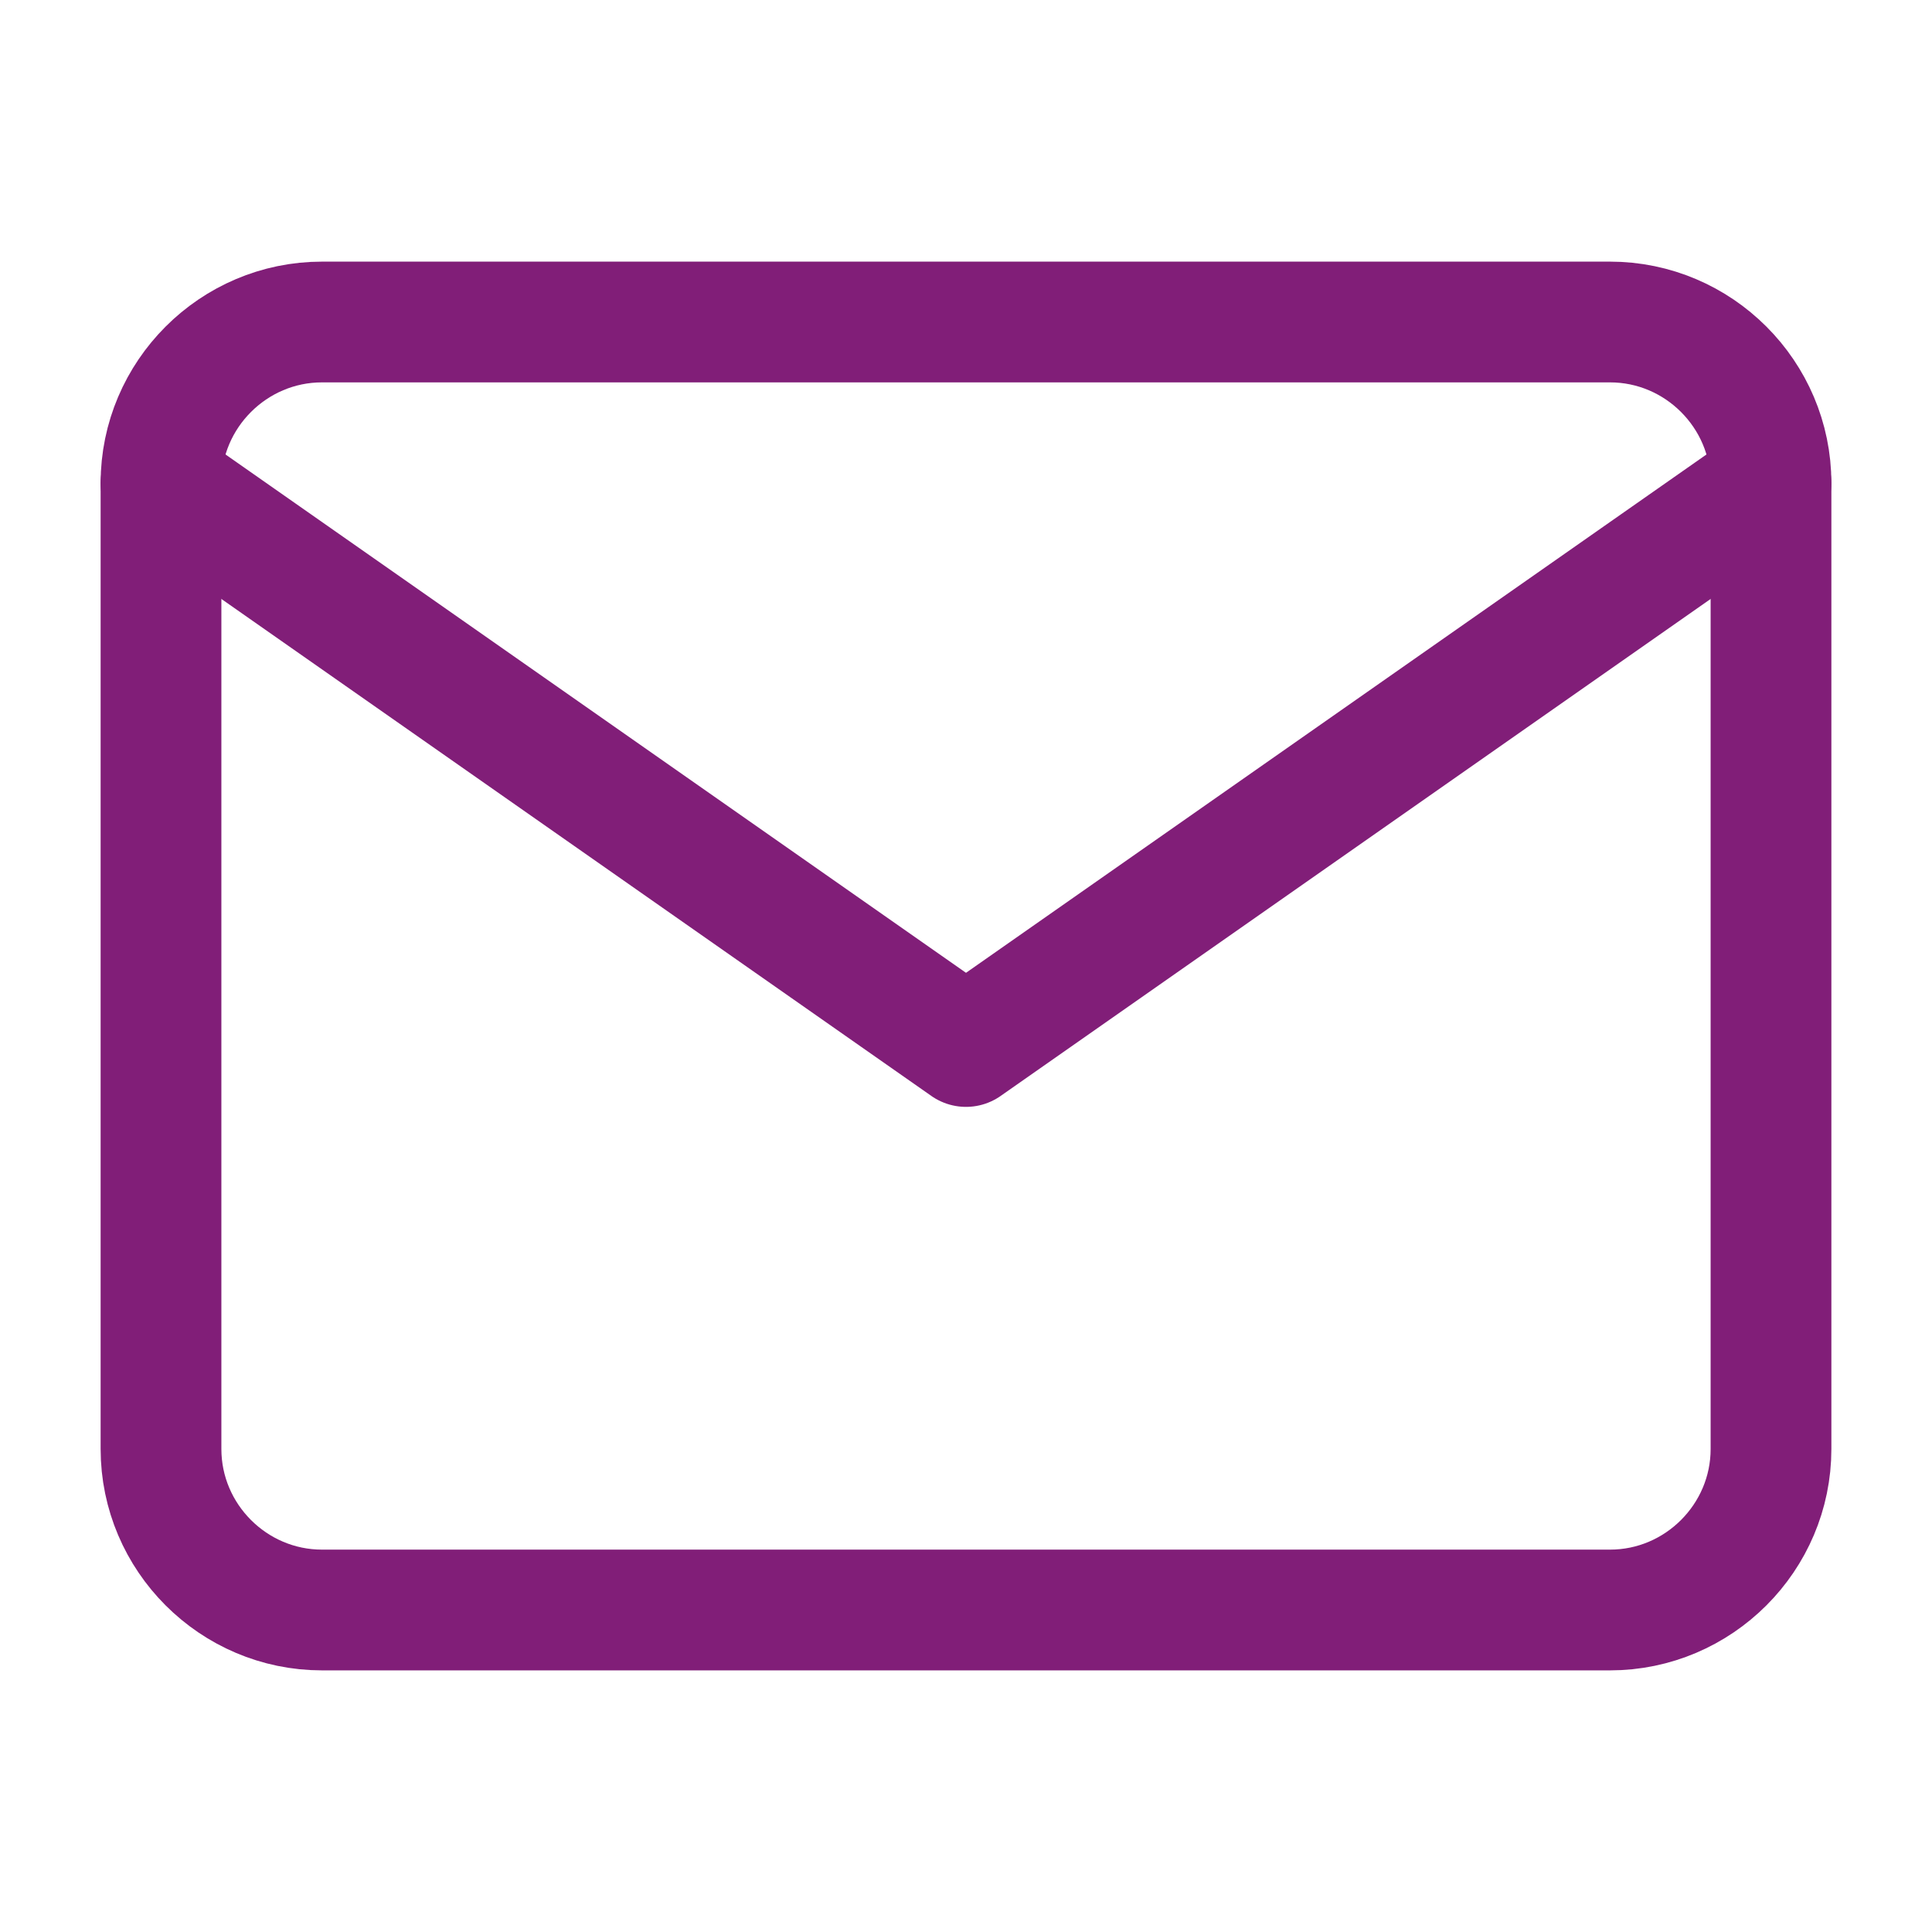 <svg 
  xmlns="http://www.w3.org/2000/svg" 
  width="28" 
  height="28" 
  viewBox="0 0 24 24" 
  fill="none" 
  stroke="#811E78" 
  stroke-width="1.5" 
  stroke-linecap="round" stroke-linejoin="round">
  <path 
    d="M4 4h16c1.1 0 2 .9 2 2v12c0 1.1-.9 2-2 2H4c-1.1 0-2-.9-2-2V6c0-1.1.9-2 2-2z">
  </path>
  <polyline points="22,6 12,13 2,6"></polyline>
</svg>
